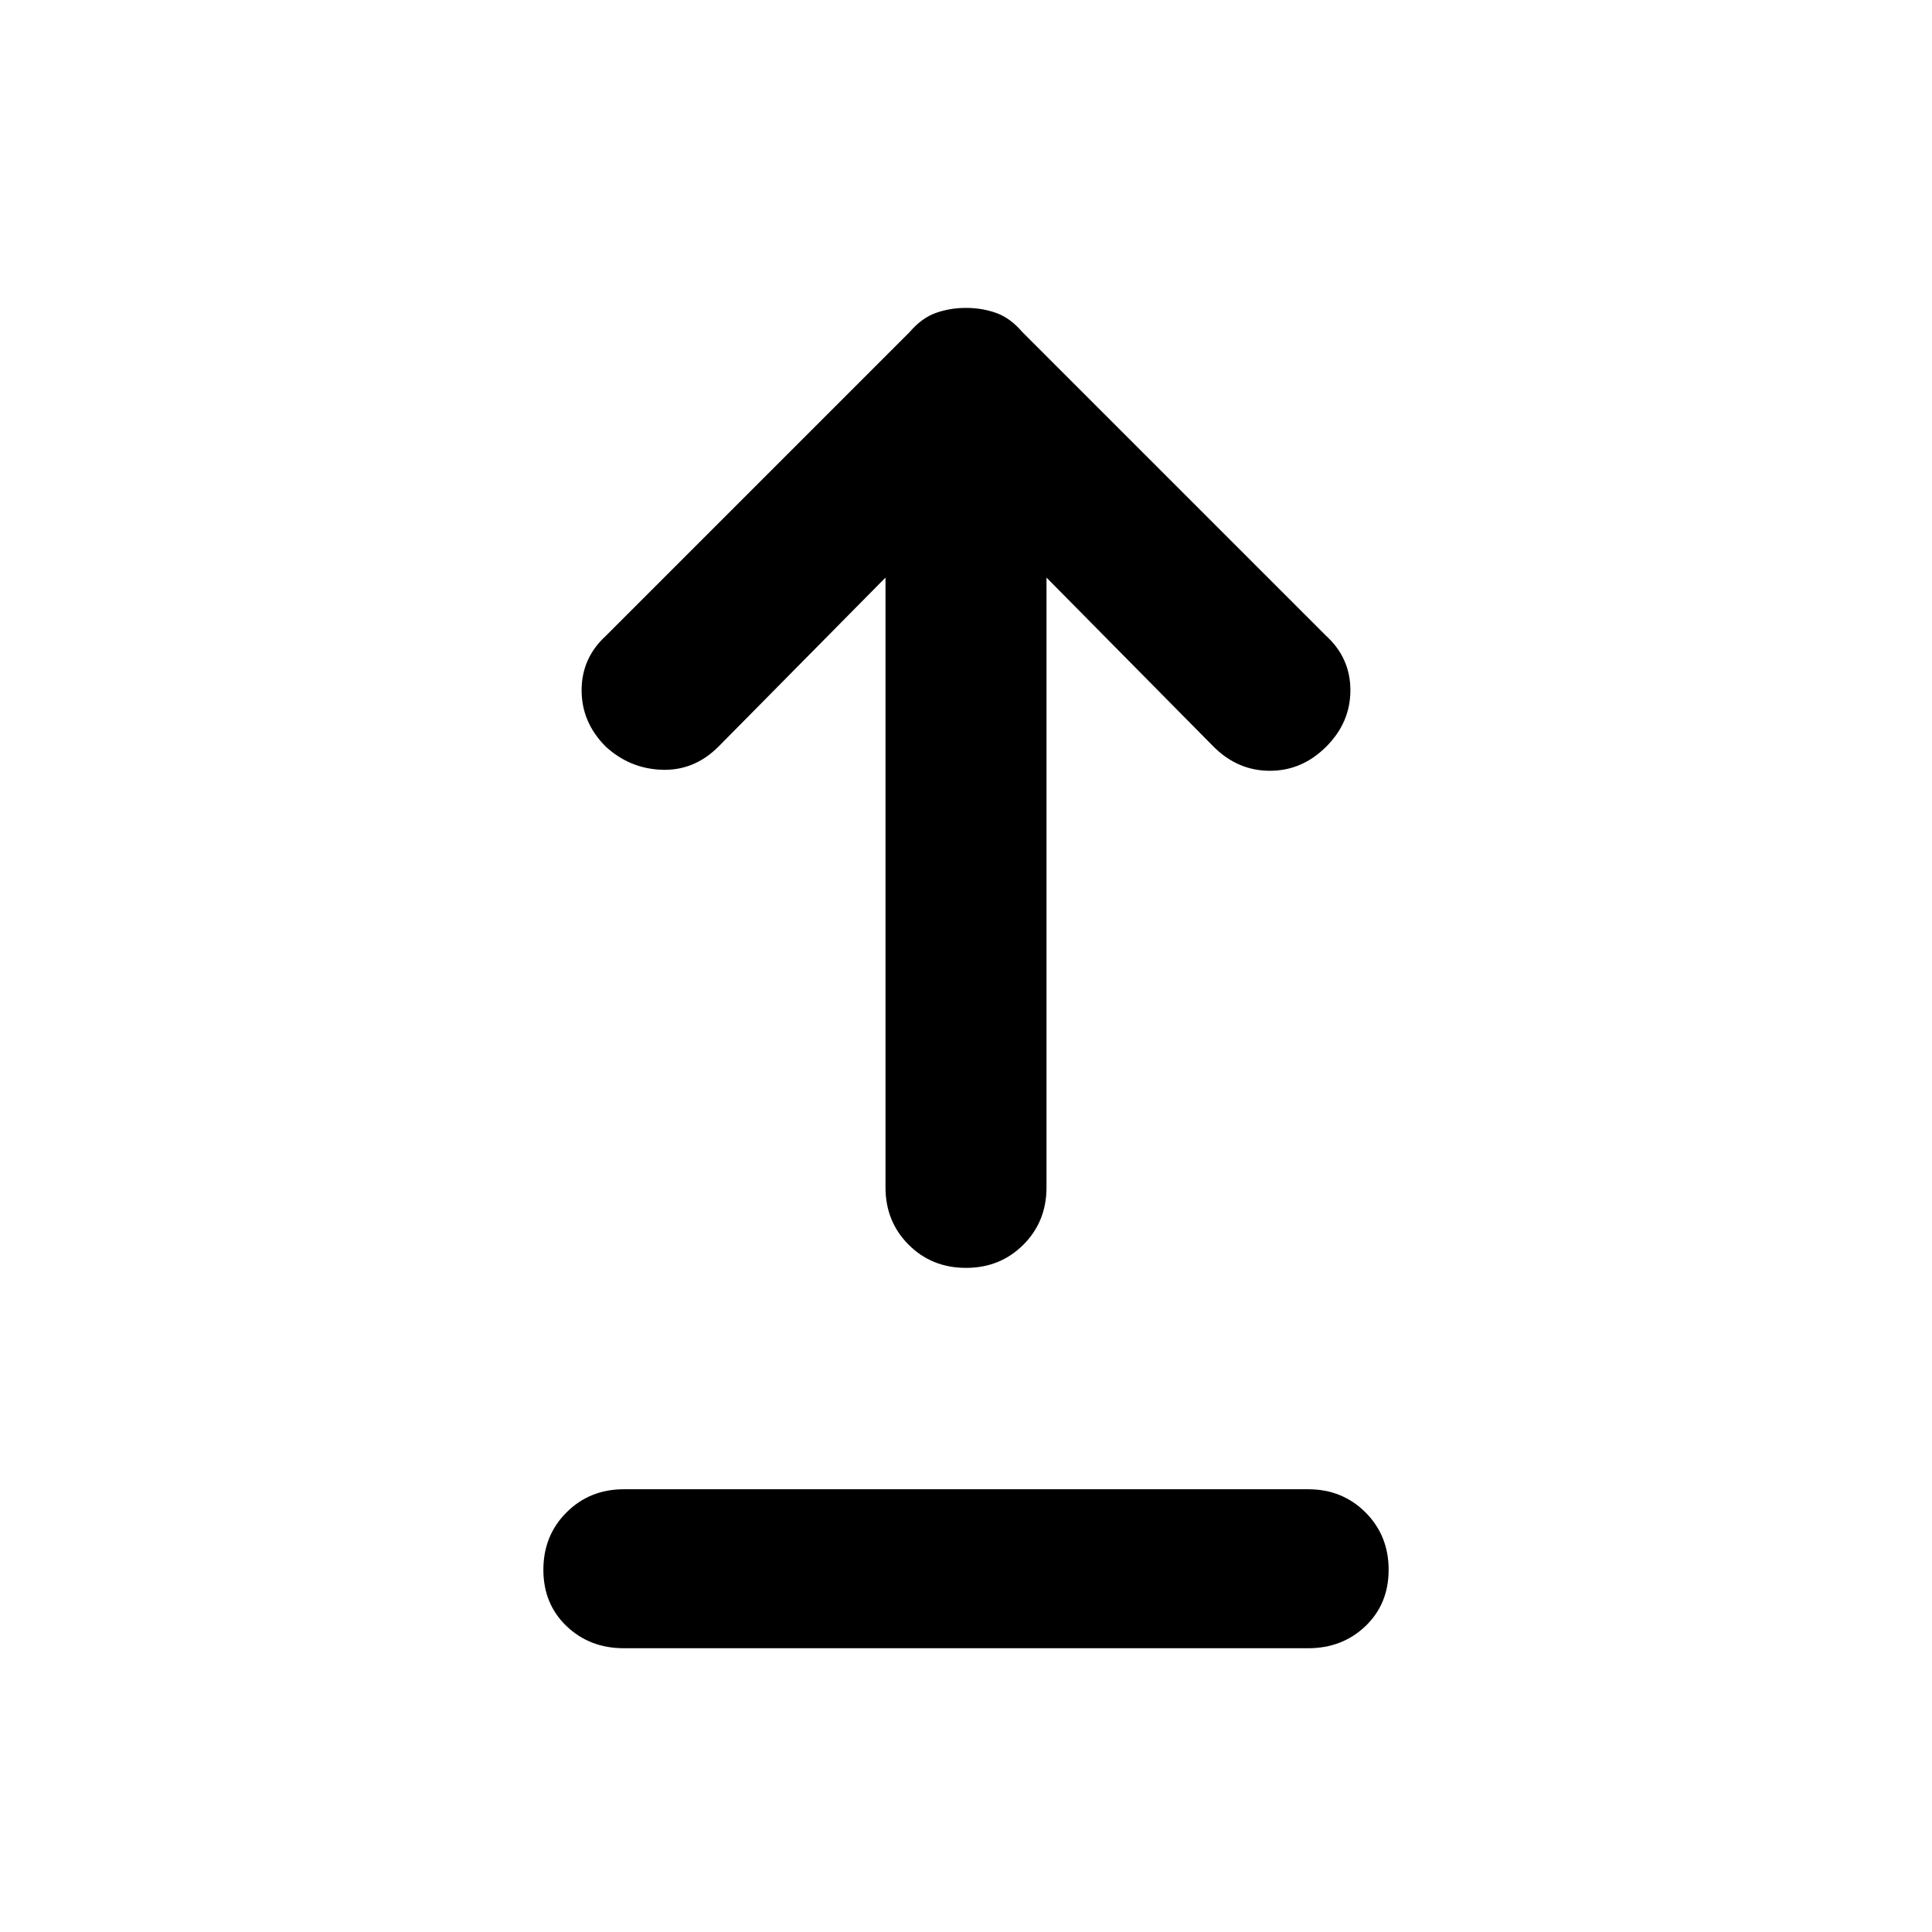 <svg xmlns="http://www.w3.org/2000/svg" width="48" height="48" viewBox="0 0 48 48"><path d="M24 31.5q-.85 0-1.425-.575Q22 30.35 22 29.5V14.35l-4.15 4.2q-.6.6-1.4.575-.8-.025-1.4-.575-.6-.6-.6-1.4 0-.8.6-1.35l7.55-7.55q.3-.35.65-.475.35-.125.75-.125t.75.125q.35.125.65.475l7.55 7.55q.6.55.6 1.35t-.6 1.4q-.6.6-1.4.6-.8 0-1.4-.6L26 14.35V29.5q0 .85-.575 1.425-.575.575-1.425.575Zm-8.5 9.45q-.85 0-1.425-.55-.575-.55-.575-1.4 0-.85.575-1.425Q14.65 37 15.5 37h17q.85 0 1.425.575.575.575.575 1.425 0 .85-.575 1.4-.575.55-1.425.55Z"/></svg>